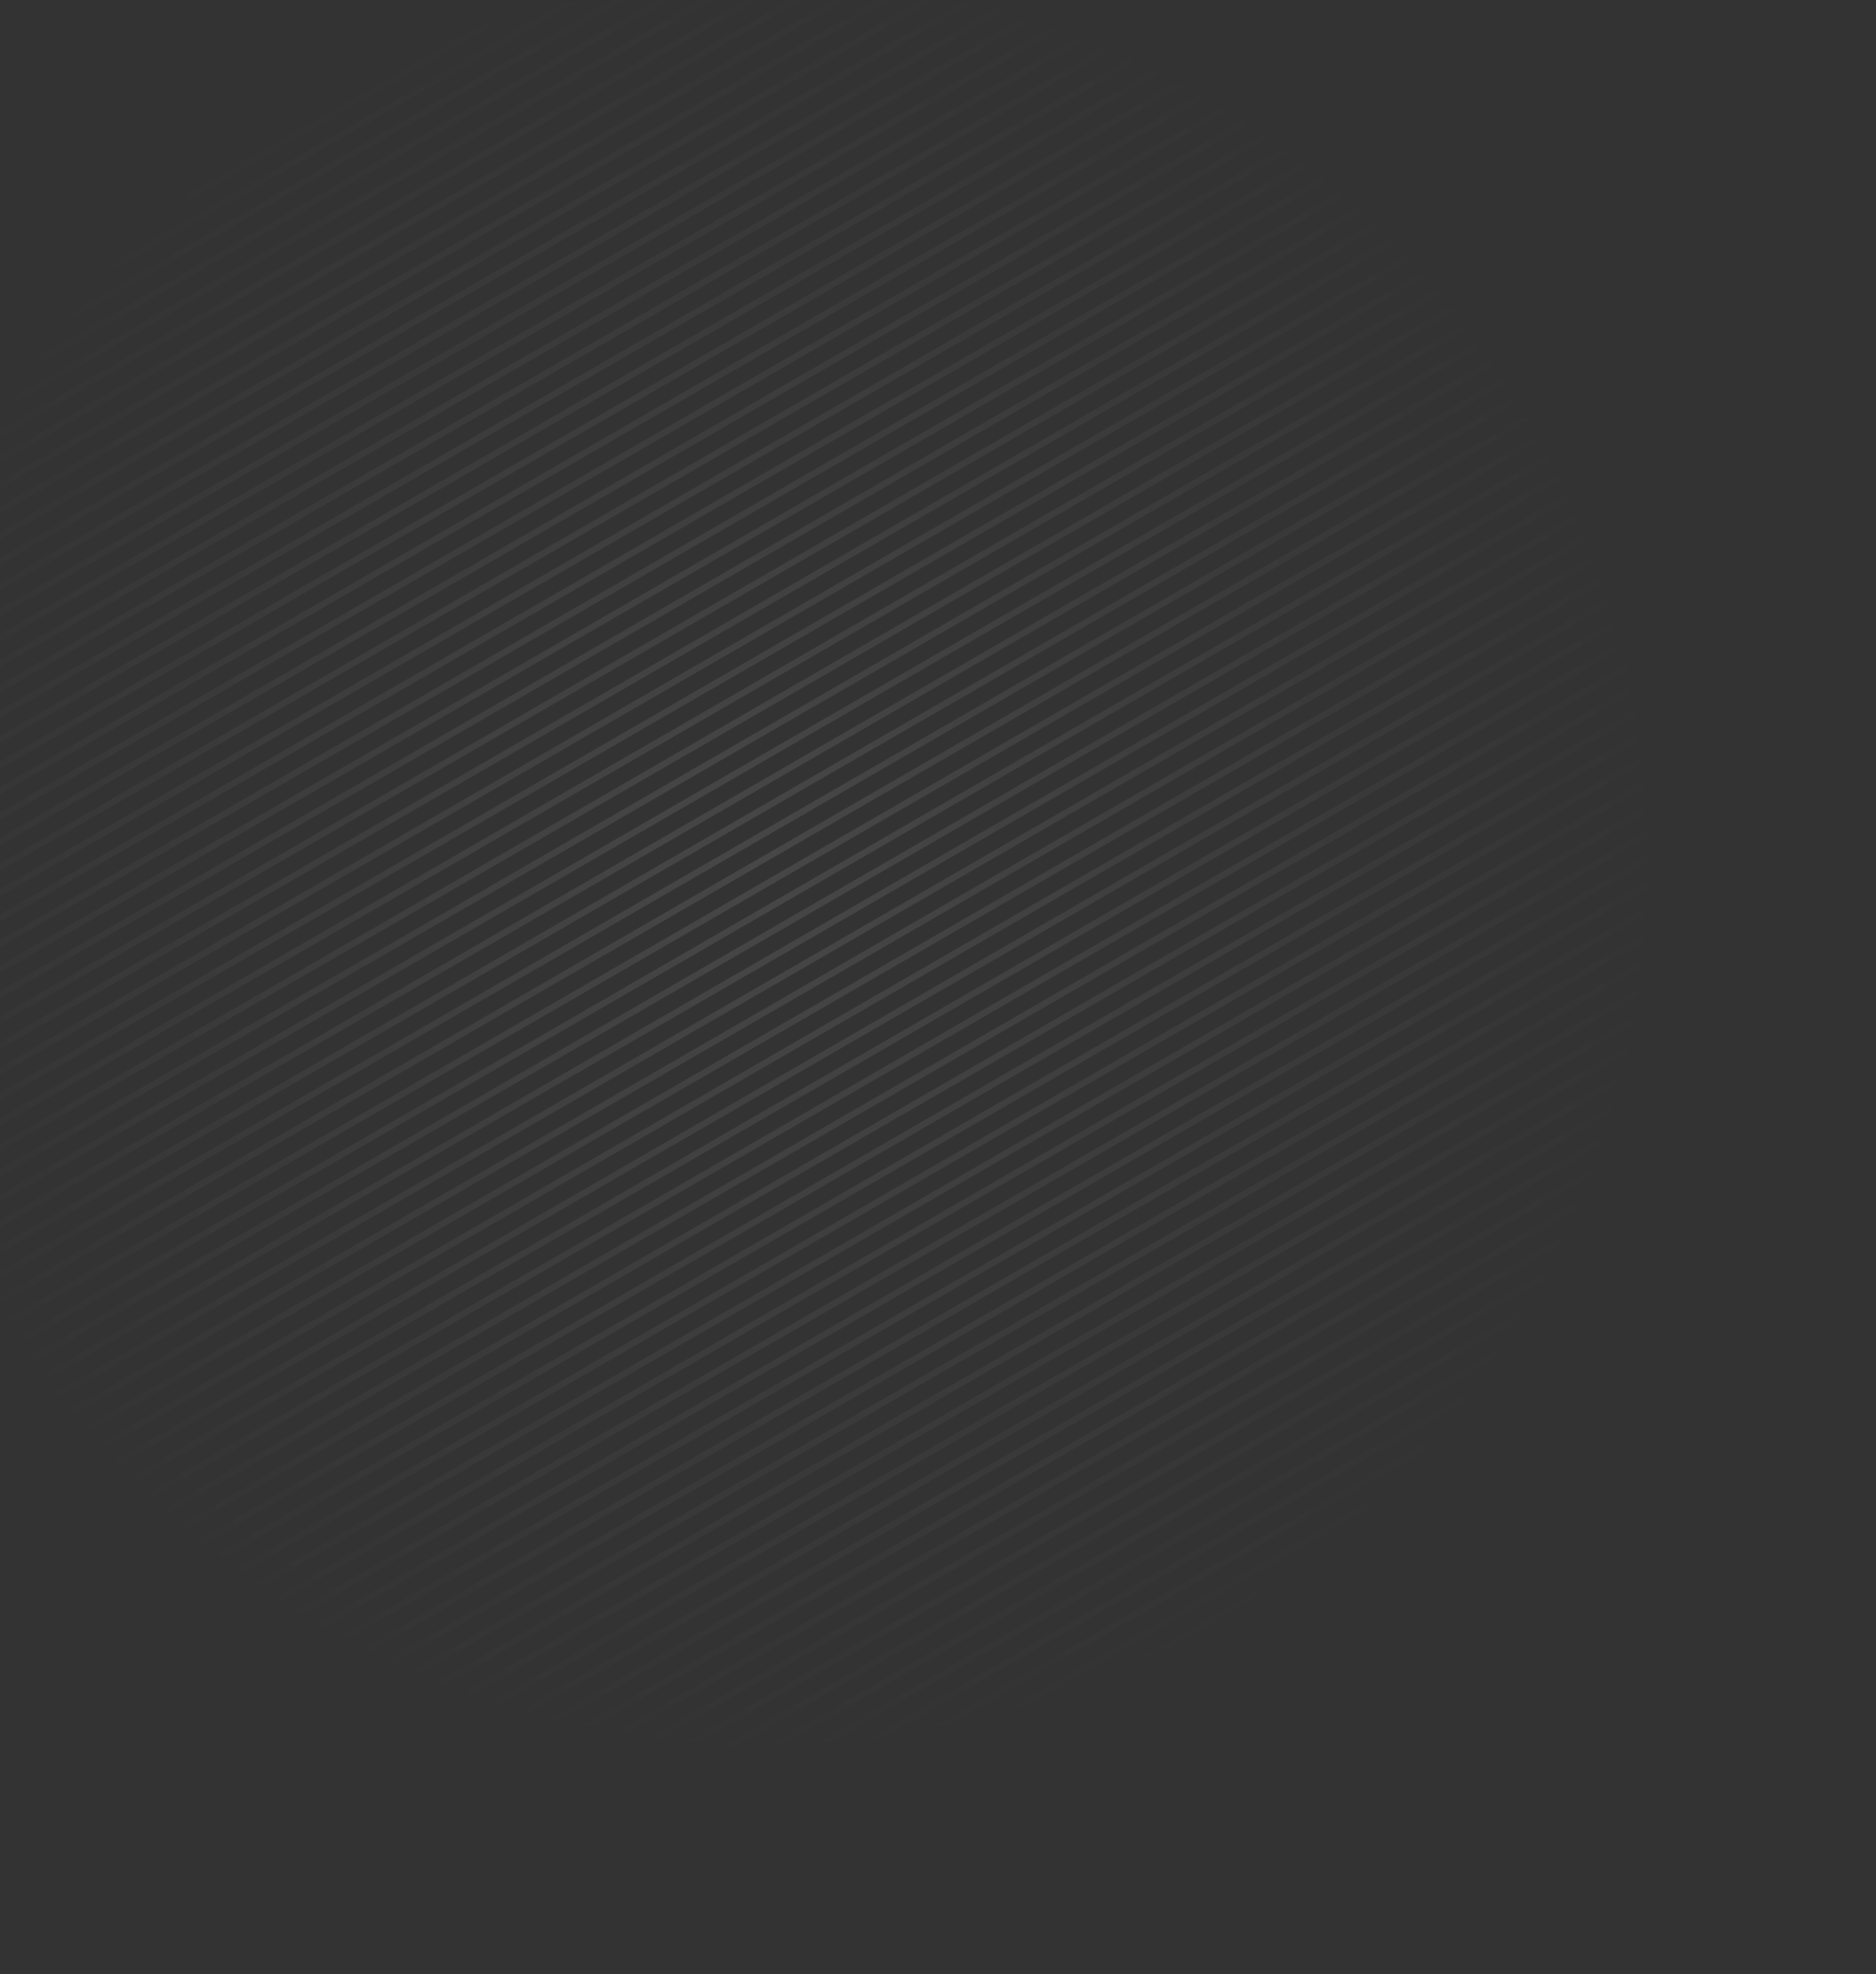 <svg width="595" height="626" viewBox="0 0 595 626" fill="none" xmlns="http://www.w3.org/2000/svg">
<rect x="0" y="0" width="595" height="626" fill="#333333" stroke="none"/>
<g opacity="0.1">
<mask id="mask0" mask-type="alpha" maskUnits="userSpaceOnUse" x="-109" y="-78" width="704" height="704">
<circle cx="242.502" cy="273.502" r="287" transform="rotate(-75 242.502 273.502)" fill="url(#paint0_radial)"/>
</mask>
<g mask="url(#mask0)">
<line x1="-150.047" y1="167.586" x2="347.051" y2="-119.414" stroke="white" stroke-width="2"/>
<line x1="-2.987" y1="422.302" x2="494.111" y2="135.302" stroke="white" stroke-width="2"/>
<line x1="-146.547" y1="173.649" x2="350.551" y2="-113.351" stroke="white" stroke-width="2"/>
<line x1="0.513" y1="428.364" x2="497.611" y2="141.364" stroke="white" stroke-width="2"/>
<line x1="-143.047" y1="179.711" x2="354.051" y2="-107.289" stroke="white" stroke-width="2"/>
<line x1="4.013" y1="434.427" x2="501.111" y2="147.427" stroke="white" stroke-width="2"/>
<line x1="-139.547" y1="185.773" x2="357.551" y2="-101.227" stroke="white" stroke-width="2"/>
<line x1="7.513" y1="440.489" x2="504.611" y2="153.489" stroke="white" stroke-width="2"/>
<line x1="-136.047" y1="191.835" x2="361.051" y2="-95.165" stroke="white" stroke-width="2"/>
<line x1="11.013" y1="446.551" x2="508.111" y2="159.551" stroke="white" stroke-width="2"/>
<line x1="-132.547" y1="197.897" x2="364.551" y2="-89.103" stroke="white" stroke-width="2"/>
<line x1="14.513" y1="452.613" x2="511.611" y2="165.613" stroke="white" stroke-width="2"/>
<line x1="-129.047" y1="203.959" x2="368.051" y2="-83.041" stroke="white" stroke-width="2"/>
<line x1="18.013" y1="458.675" x2="515.111" y2="171.675" stroke="white" stroke-width="2"/>
<line x1="-125.547" y1="210.022" x2="371.551" y2="-76.978" stroke="white" stroke-width="2"/>
<line x1="21.513" y1="464.737" x2="518.611" y2="177.738" stroke="white" stroke-width="2"/>
<line x1="-122.047" y1="216.084" x2="375.051" y2="-70.916" stroke="white" stroke-width="2"/>
<line x1="25.013" y1="470.8" x2="522.111" y2="183.8" stroke="white" stroke-width="2"/>
<line x1="-118.547" y1="222.146" x2="378.551" y2="-64.854" stroke="white" stroke-width="2"/>
<line x1="28.513" y1="476.862" x2="525.611" y2="189.862" stroke="white" stroke-width="2"/>
<line x1="-115.047" y1="228.208" x2="382.051" y2="-58.792" stroke="white" stroke-width="2"/>
<line x1="32.013" y1="482.924" x2="529.111" y2="195.924" stroke="white" stroke-width="2"/>
<line x1="-111.547" y1="234.27" x2="385.551" y2="-52.73" stroke="white" stroke-width="2"/>
<line x1="35.513" y1="488.986" x2="532.611" y2="201.986" stroke="white" stroke-width="2"/>
<line x1="-108.047" y1="240.332" x2="389.051" y2="-46.667" stroke="white" stroke-width="2"/>
<line x1="39.013" y1="495.049" x2="536.111" y2="208.049" stroke="white" stroke-width="2"/>
<line x1="-104.547" y1="246.395" x2="392.551" y2="-40.605" stroke="white" stroke-width="2"/>
<line x1="42.513" y1="501.111" x2="539.611" y2="214.111" stroke="white" stroke-width="2"/>
<line x1="-101.047" y1="252.457" x2="396.051" y2="-34.543" stroke="white" stroke-width="2"/>
<line x1="46.013" y1="507.173" x2="543.111" y2="220.173" stroke="white" stroke-width="2"/>
<line x1="-97.547" y1="258.519" x2="399.551" y2="-28.481" stroke="white" stroke-width="2"/>
<line x1="49.513" y1="513.235" x2="546.611" y2="226.235" stroke="white" stroke-width="2"/>
<line x1="-94.047" y1="264.581" x2="403.051" y2="-22.419" stroke="white" stroke-width="2"/>
<line x1="53.013" y1="519.297" x2="550.111" y2="232.297" stroke="white" stroke-width="2"/>
<line x1="-90.547" y1="270.643" x2="406.551" y2="-16.357" stroke="white" stroke-width="2"/>
<line x1="56.513" y1="525.359" x2="553.611" y2="238.359" stroke="white" stroke-width="2"/>
<line x1="-87.047" y1="276.706" x2="410.051" y2="-10.294" stroke="white" stroke-width="2"/>
<line x1="60.013" y1="531.422" x2="557.111" y2="244.422" stroke="white" stroke-width="2"/>
<line x1="-83.547" y1="282.768" x2="413.551" y2="-4.232" stroke="white" stroke-width="2"/>
<line x1="63.513" y1="537.484" x2="560.611" y2="250.484" stroke="white" stroke-width="2"/>
<line x1="-80.047" y1="288.83" x2="417.051" y2="1.83" stroke="white" stroke-width="2"/>
<line x1="67.013" y1="543.546" x2="564.111" y2="256.546" stroke="white" stroke-width="2"/>
<line x1="-76.547" y1="294.892" x2="420.551" y2="7.892" stroke="white" stroke-width="2"/>
<line x1="70.513" y1="549.608" x2="567.611" y2="262.608" stroke="white" stroke-width="2"/>
<line x1="-73.047" y1="300.954" x2="424.051" y2="13.954" stroke="white" stroke-width="2"/>
<line x1="74.013" y1="555.67" x2="571.111" y2="268.67" stroke="white" stroke-width="2"/>
<line x1="-69.547" y1="307.017" x2="427.551" y2="20.017" stroke="white" stroke-width="2"/>
<line x1="77.513" y1="561.732" x2="574.611" y2="274.732" stroke="white" stroke-width="2"/>
<line x1="-66.047" y1="313.079" x2="431.051" y2="26.079" stroke="white" stroke-width="2"/>
<line x1="81.013" y1="567.795" x2="578.111" y2="280.795" stroke="white" stroke-width="2"/>
<line x1="-62.547" y1="319.141" x2="434.551" y2="32.141" stroke="white" stroke-width="2"/>
<line x1="84.513" y1="573.857" x2="581.611" y2="286.857" stroke="white" stroke-width="2"/>
<line x1="-59.047" y1="325.203" x2="438.051" y2="38.203" stroke="white" stroke-width="2"/>
<line x1="88.013" y1="579.919" x2="585.111" y2="292.919" stroke="white" stroke-width="2"/>
<line x1="-55.547" y1="331.265" x2="441.551" y2="44.265" stroke="white" stroke-width="2"/>
<line x1="91.513" y1="585.981" x2="588.611" y2="298.981" stroke="white" stroke-width="2"/>
<line x1="-52.047" y1="337.327" x2="445.051" y2="50.327" stroke="white" stroke-width="2"/>
<line x1="95.013" y1="592.043" x2="592.111" y2="305.043" stroke="white" stroke-width="2"/>
<line x1="-48.547" y1="343.39" x2="448.551" y2="56.39" stroke="white" stroke-width="2"/>
<line x1="98.513" y1="598.105" x2="595.611" y2="311.105" stroke="white" stroke-width="2"/>
<line x1="-45.047" y1="349.452" x2="452.051" y2="62.452" stroke="white" stroke-width="2"/>
<line x1="102.013" y1="604.168" x2="599.111" y2="317.168" stroke="white" stroke-width="2"/>
<line x1="-41.547" y1="355.514" x2="455.551" y2="68.514" stroke="white" stroke-width="2"/>
<line x1="105.513" y1="610.23" x2="602.611" y2="323.23" stroke="white" stroke-width="2"/>
<line x1="-38.047" y1="361.576" x2="459.051" y2="74.576" stroke="white" stroke-width="2"/>
<line x1="109.013" y1="616.292" x2="606.111" y2="329.292" stroke="white" stroke-width="2"/>
<line x1="-34.547" y1="367.638" x2="462.551" y2="80.638" stroke="white" stroke-width="2"/>
<line x1="112.513" y1="622.354" x2="609.611" y2="335.354" stroke="white" stroke-width="2"/>
<line x1="-31.047" y1="373.7" x2="466.051" y2="86.7" stroke="white" stroke-width="2"/>
<line x1="116.013" y1="628.416" x2="613.111" y2="341.416" stroke="white" stroke-width="2"/>
<line x1="-27.547" y1="379.763" x2="469.551" y2="92.763" stroke="white" stroke-width="2"/>
<line x1="119.513" y1="634.478" x2="616.611" y2="347.478" stroke="white" stroke-width="2"/>
<line x1="-24.047" y1="385.825" x2="473.051" y2="98.825" stroke="white" stroke-width="2"/>
<line x1="123.013" y1="640.541" x2="620.111" y2="353.541" stroke="white" stroke-width="2"/>
<line x1="-20.547" y1="391.887" x2="476.551" y2="104.887" stroke="white" stroke-width="2"/>
<line x1="126.513" y1="646.603" x2="623.611" y2="359.603" stroke="white" stroke-width="2"/>
<line x1="-17.047" y1="397.949" x2="480.051" y2="110.949" stroke="white" stroke-width="2"/>
<line x1="130.013" y1="652.665" x2="627.111" y2="365.665" stroke="white" stroke-width="2"/>
<line x1="-13.547" y1="404.011" x2="483.551" y2="117.011" stroke="white" stroke-width="2"/>
<line x1="133.513" y1="658.727" x2="630.611" y2="371.727" stroke="white" stroke-width="2"/>
<line x1="-10.047" y1="410.073" x2="487.051" y2="123.073" stroke="white" stroke-width="2"/>
<line x1="137.013" y1="664.789" x2="634.111" y2="377.79" stroke="white" stroke-width="2"/>
<line x1="-6.547" y1="416.136" x2="490.551" y2="129.136" stroke="white" stroke-width="2"/>
<line x1="140.513" y1="670.852" x2="637.611" y2="383.852" stroke="white" stroke-width="2"/>
</g>
</g>
<defs>
<radialGradient id="paint0_radial" cx="0" cy="0" r="1" gradientUnits="userSpaceOnUse" gradientTransform="translate(242.502 273.502) rotate(90) scale(287)">
<stop stop-color="#C4C4C4"/>
<stop offset="1" stop-color="#C4C4C4" stop-opacity="0"/>
</radialGradient>
</defs>
</svg>
